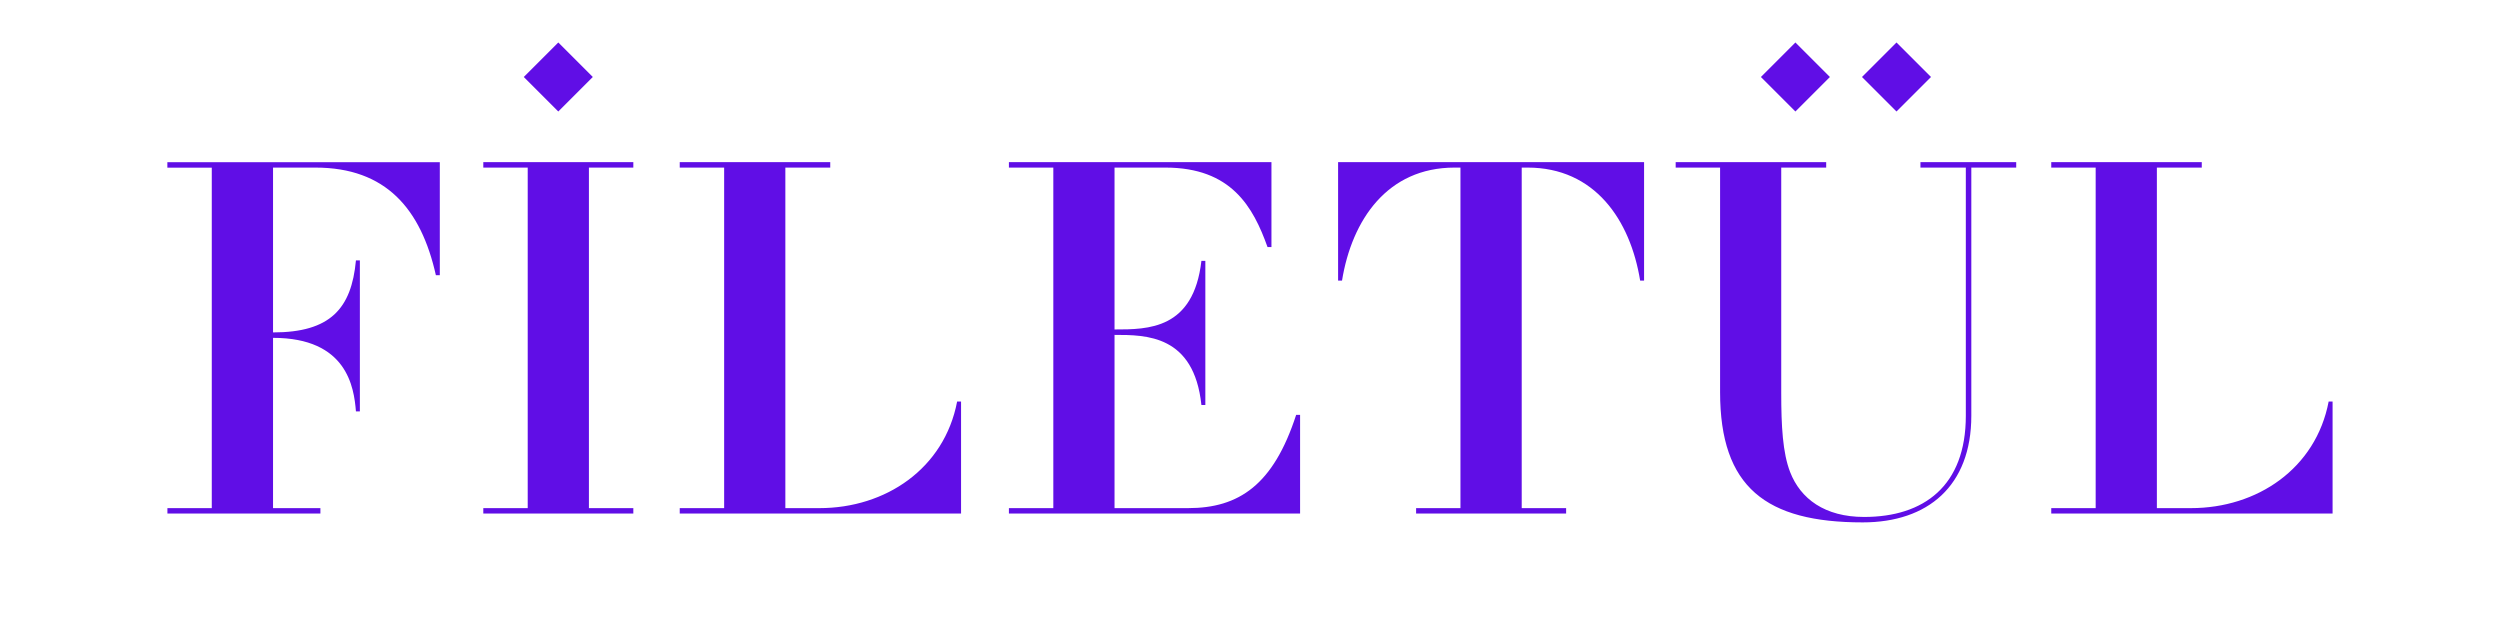 <?xml version="1.0" encoding="UTF-8"?>
<!DOCTYPE svg PUBLIC "-//W3C//DTD SVG 1.1//EN" "http://www.w3.org/Graphics/SVG/1.1/DTD/svg11.dtd">
<!-- Creator: CorelDRAW 2021 (64-Bit) -->
<svg xmlns="http://www.w3.org/2000/svg" xml:space="preserve" width="48.881mm" height="12.534mm" version="1.1" style="shape-rendering:geometricPrecision; text-rendering:geometricPrecision; image-rendering:optimizeQuality; fill-rule:evenodd; clip-rule:evenodd"
viewBox="0 0 464.41 119.08"
 xmlns:xlink="http://www.w3.org/1999/xlink"
 xmlns:xodm="http://www.corel.com/coreldraw/odm/2003">
 <defs>
  <style type="text/css">
   <![CDATA[
    .fil0 {fill:none}
    .fil1 {fill:#600EE6;fill-rule:nonzero}
   ]]>
  </style>
 </defs>
 <g id="Layer_x0020_1">
  <rect class="fil0" x="-0" y="0" width="464.41" height="119.08"/>
  <path class="fil1" d="M389.3 94.39l-8.25 0 0 1.01 52.26 0 0 -20.81 -0.73 0c-2.38,12.47 -13.29,19.8 -25.58,19.8l-6.33 0 0 -63.26 8.34 0 0 -1.01 -27.96 0 0 1.01 8.25 0 0 63.26zm-62.19 -80.09l6.41 -6.41 6.41 6.41 -6.41 6.41 -6.41 -6.41zm18.78 0l6.41 -6.41 6.41 6.41 -6.41 6.41 -6.41 -6.41zm-248.59 0l6.41 -6.41 6.41 6.41 -6.41 6.41 -6.41 -6.41zm-57.95 80.09l-8.25 0 0 1.01 28.42 0 0 -1.01 -8.8 0 0 -31.63c13.75,0 15.04,9.17 15.4,13.66l0.73 0 0 -28.05 -0.73 0c-0.83,8.98 -4.77,13.38 -15.4,13.38l0 -30.62 7.88 0c13.11,0 19.62,7.7 22.37,19.99l0.73 0 0 -20.99 -50.61 0 0 1.01 8.25 0 0 63.26zm58.68 0l-8.25 0 0 1.01 27.87 0 0 -1.01 -8.25 0 0 -63.26 8.25 0 0 -1.01 -27.87 0 0 1.01 8.25 0 0 63.26zm36.49 0l-8.25 0 0 1.01 52.26 0 0 -20.81 -0.73 0c-2.38,12.47 -13.29,19.8 -25.58,19.8l-6.33 0 0 -63.26 8.34 0 0 -1.01 -27.96 0 0 1.01 8.25 0 0 63.26zm106.99 -17.33l-0.73 0c-4.22,13.02 -10.63,17.33 -20.08,17.33l-13.66 0 0 -32.18c5.87,0 14.76,0 16.14,13.02l0.73 0 0 -26.77 -0.73 0c-1.47,12.74 -9.9,12.74 -16.14,12.74l0 -30.07 9.44 0c12.28,0 16.32,7.33 18.98,14.76l0.73 0 0 -15.77 -48.77 0 0 1.01 8.25 0 0 63.26 -8.25 0 0 1.01 54.09 0 0 -18.34zm29.8 17.33l-8.25 0 0 1.01 27.87 0 0 -1.01 -8.25 0 0 -63.26 1.1 0c12.47,0 19.07,9.72 20.9,20.99l0.73 0 0 -22 -56.84 0 0 22 0.73 0c1.83,-11.28 8.43,-20.99 20.9,-20.99l1.1 0 0 63.26zm59.59 -63.26l8.34 0 0 -1.01 -27.96 0 0 1.01 8.25 0 0 41.71c0,17.69 8.53,24.2 26.5,24.2 12.1,0 20.17,-6.78 20.17,-19.8l0 -46.11 8.34 0 0 -1.01 -17.79 0 0 1.01 8.43 0 0 46.11c0,13.02 -7.79,18.79 -18.89,18.79 -7.33,0 -11.83,-3.39 -13.75,-8.34 -1.38,-3.58 -1.65,-8.53 -1.65,-14.67l0 -41.9z"/>
 </g>
</svg>
